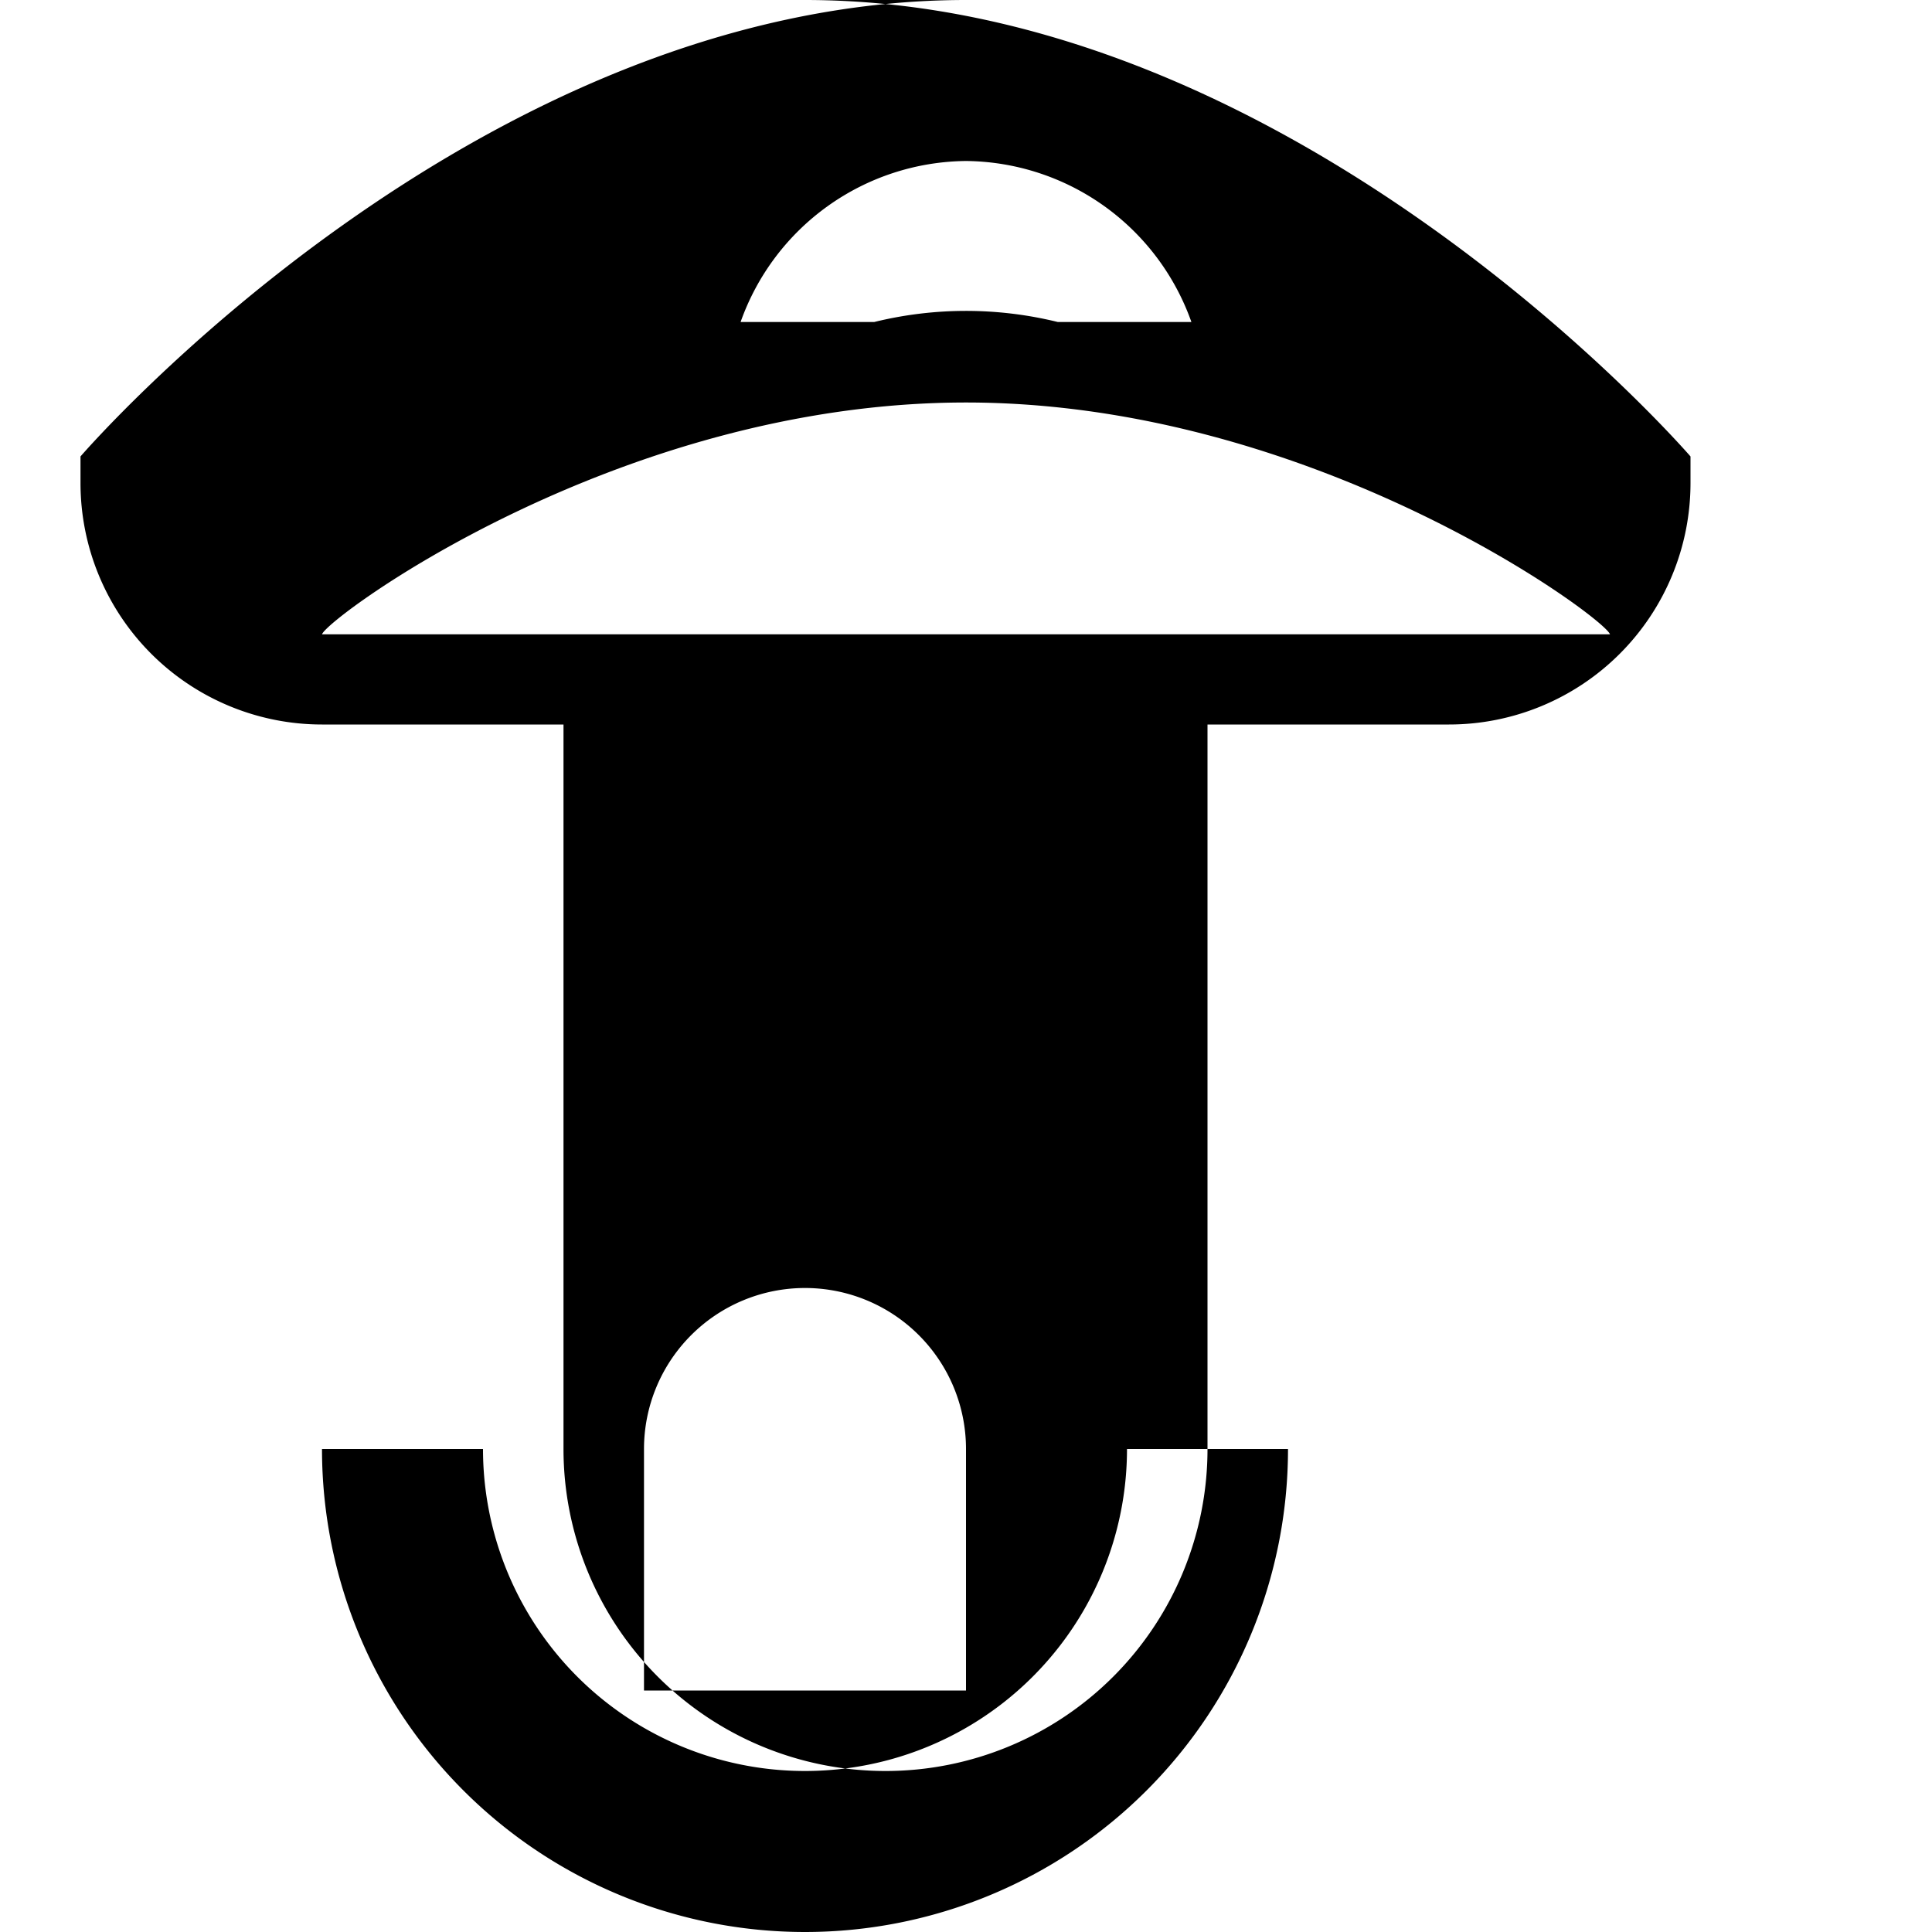 <svg xmlns="http://www.w3.org/2000/svg" viewBox="0 0 24 24" width="100" height="100" fill="black">
  <g id="Layer_2" data-name="Layer 2">
    <g id="Layer_1-2" data-name="Layer 1">
      <path d="M12 0C5.92 0 1.07 5.59 1 5.67V6a3 3 0 0 0 3 3h3v9a4 4 0 0 0 8 0V9h3a3 3 0 0 0 3-3v-.33c-.07-.08-4.93-5.67-11-5.67zm0 2a3 3 0 0 1 2.8 2H9.2A3 3 0 0 1 12 2zm-1.14 2a4.78 4.78 0 0 1 2.28 0H10.14zM4 7.88c.06-.2 3.67-2.88 8-2.88s7.94 2.68 8 2.88zM13.18 8H10.82a5 5 0 0 0-1.37 2h5.06a5 5 0 0 0-1.37-2zm-1.14 2a3 3 0 0 1 2.28 0h-4.56a3 3 0 0 1 2.28 0zM8 18a2 2 0 0 1 4 0v3H8zm2 4a4 4 0 0 0 4-4h2a6 6 0 0 1-12 0h2a4 4 0 0 0 4 4z"/>
    </g>
  </g>
</svg>
